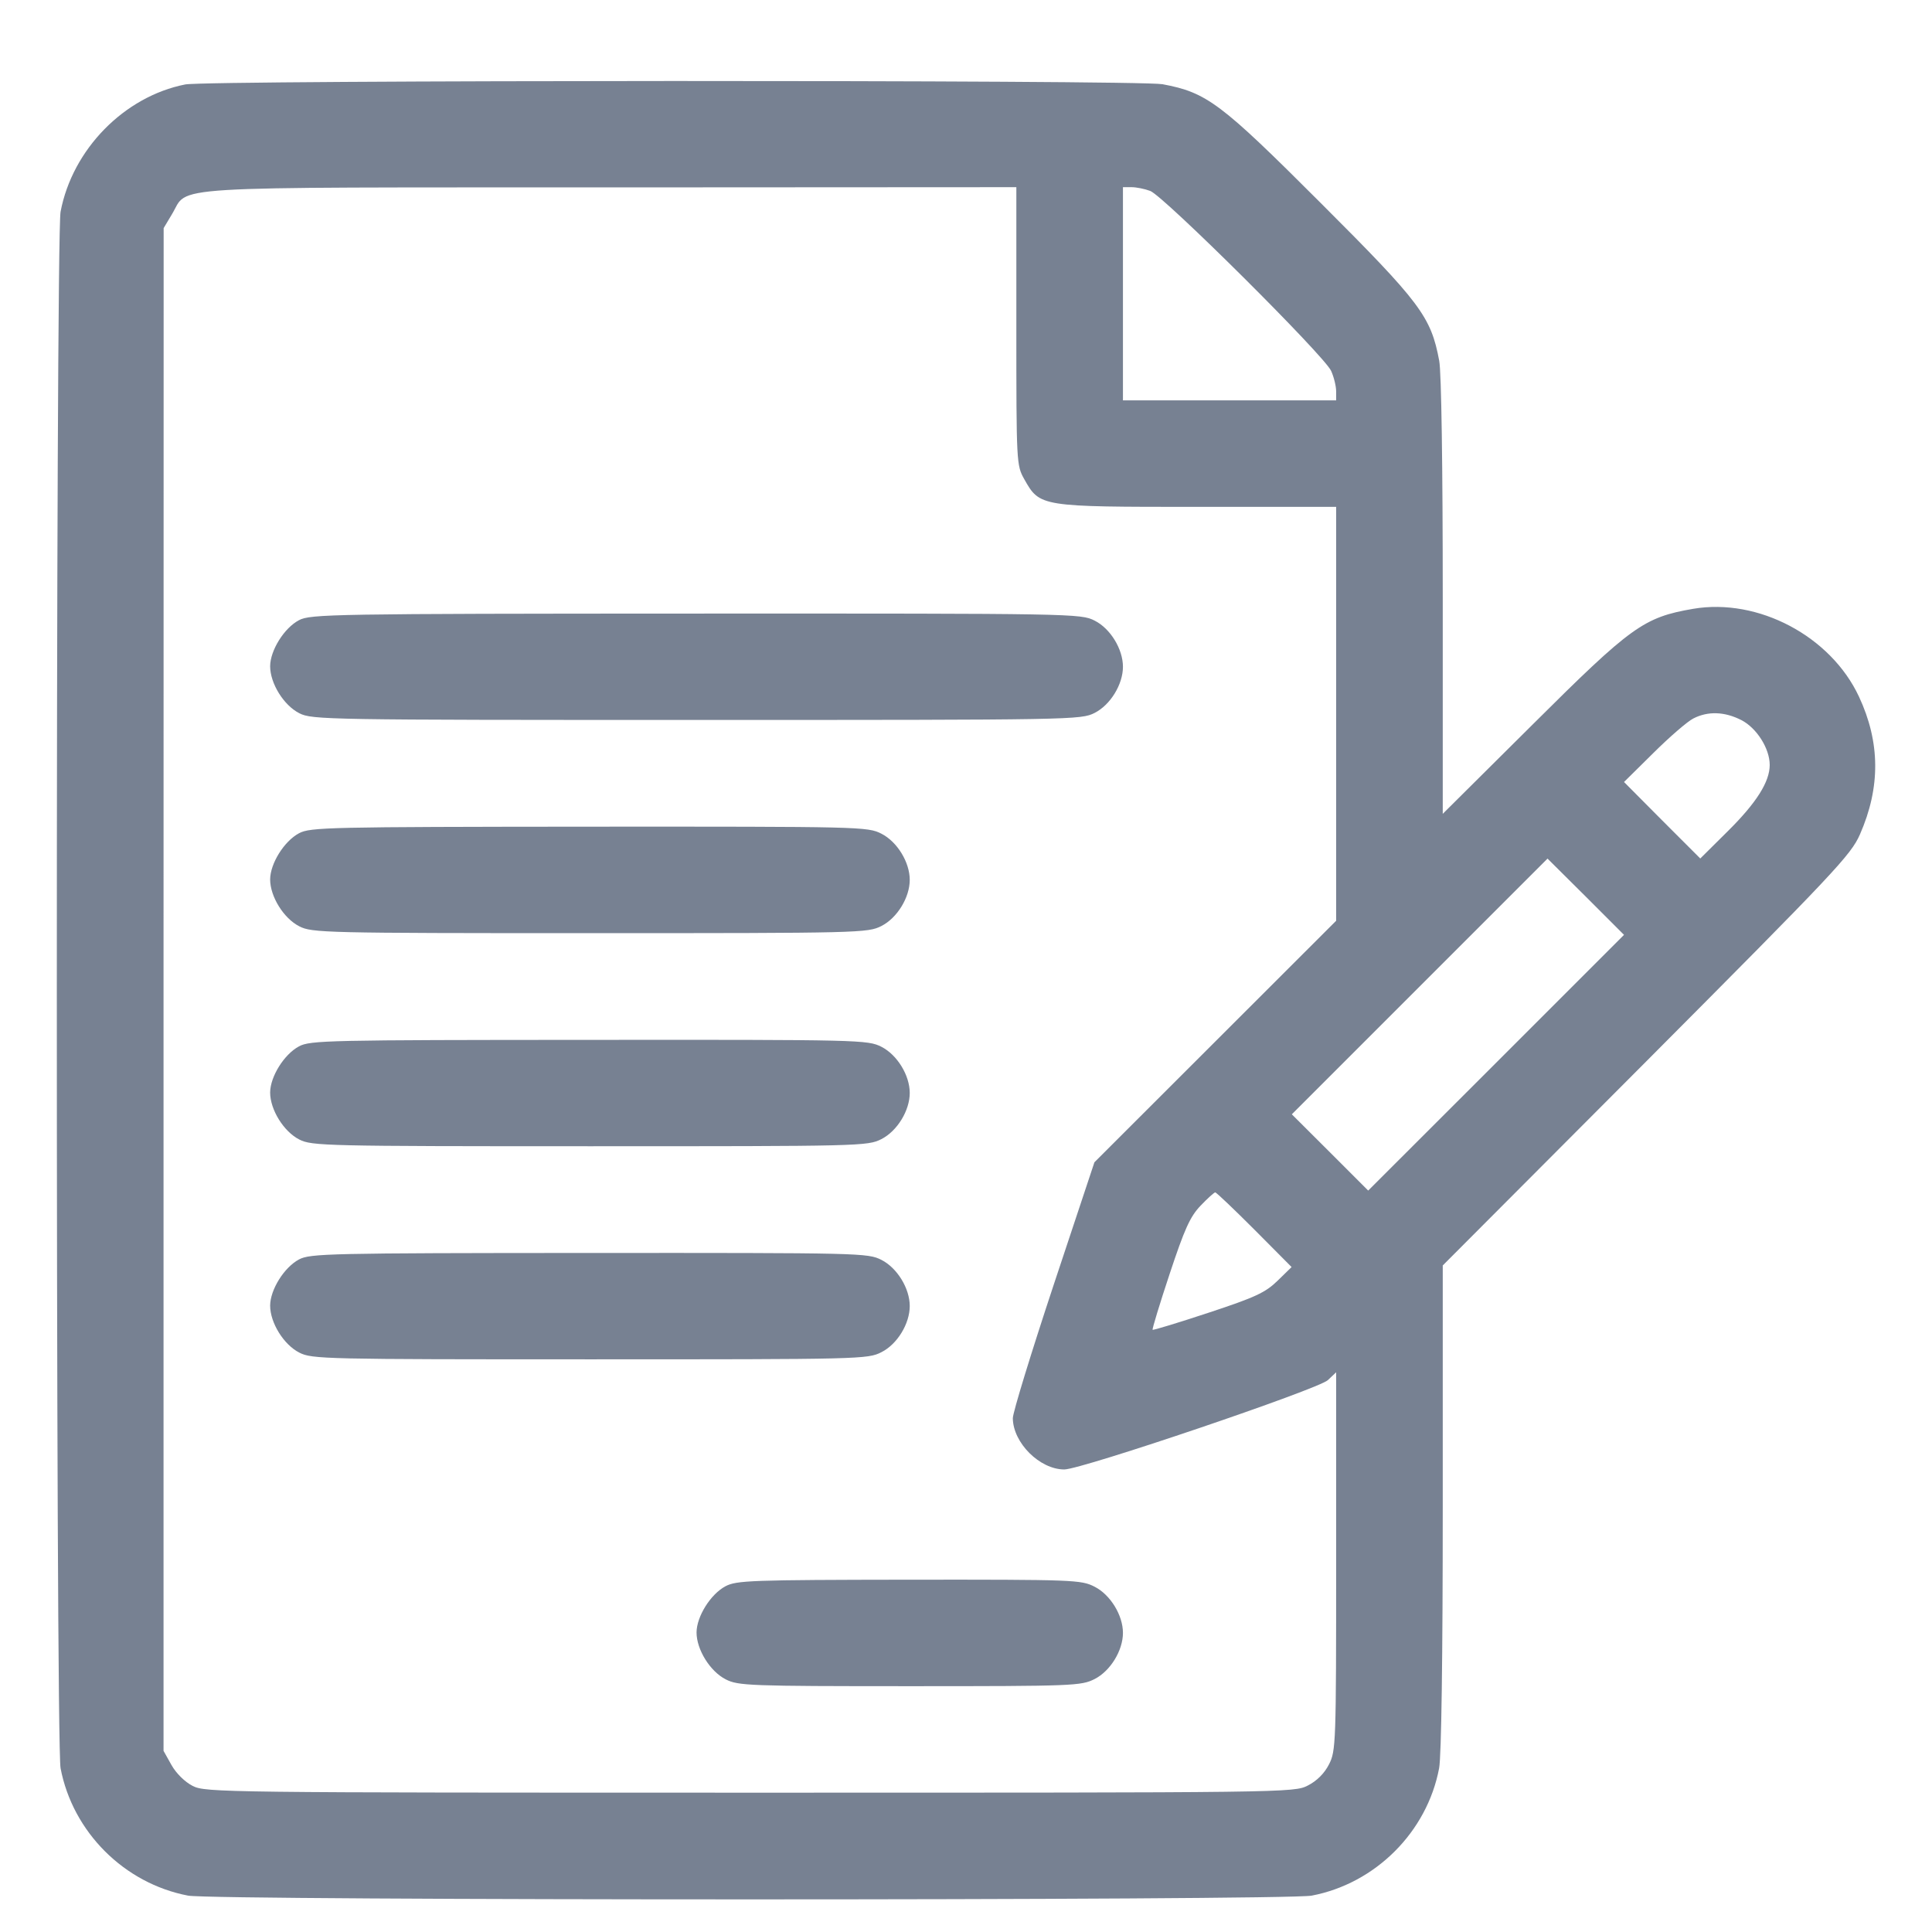 <svg width="17" height="17" viewBox="0 0 17 17" fill="none" xmlns="http://www.w3.org/2000/svg">
<path fill-rule="evenodd" clip-rule="evenodd" d="M1.63 0.743C1.093 0.849 0.637 1.314 0.533 1.863C0.489 2.095 0.489 15.326 0.533 15.559C0.64 16.12 1.093 16.573 1.655 16.68C1.886 16.724 11.31 16.724 11.542 16.68C12.103 16.573 12.557 16.12 12.663 15.559C12.683 15.455 12.695 14.579 12.695 13.263V11.135L14.488 9.337C16.145 7.673 16.286 7.524 16.366 7.342C16.548 6.927 16.545 6.531 16.357 6.129C16.108 5.597 15.47 5.26 14.899 5.357C14.463 5.432 14.355 5.51 13.486 6.375L12.695 7.161V5.252C12.695 4.106 12.683 3.276 12.664 3.175C12.591 2.785 12.501 2.665 11.62 1.785C10.739 0.904 10.619 0.814 10.229 0.741C10.019 0.702 1.83 0.704 1.63 0.743ZM8.943 2.87C8.943 4.078 8.944 4.094 9.013 4.217C9.15 4.46 9.153 4.46 10.537 4.46H11.757V6.281V8.102L10.694 9.164L9.63 10.227L9.271 11.307C9.074 11.902 8.912 12.429 8.912 12.479C8.914 12.696 9.149 12.93 9.365 12.93C9.516 12.93 11.599 12.224 11.684 12.144L11.757 12.075V13.739C11.757 15.344 11.755 15.406 11.694 15.525C11.654 15.604 11.587 15.671 11.508 15.711C11.386 15.774 11.334 15.774 6.598 15.774C1.96 15.774 1.808 15.772 1.696 15.715C1.627 15.68 1.55 15.604 1.509 15.531L1.439 15.406L1.439 8.707L1.44 2.007L1.513 1.885C1.667 1.631 1.356 1.65 5.371 1.649L8.943 1.647V2.87ZM10.121 1.68C10.239 1.724 11.658 3.135 11.713 3.264C11.738 3.319 11.757 3.4 11.757 3.443V3.523H10.819H9.881V2.585V1.647H9.957C9.999 1.647 10.073 1.662 10.121 1.68ZM2.631 5.457C2.5 5.526 2.378 5.723 2.377 5.862C2.377 6.013 2.496 6.206 2.634 6.276C2.746 6.333 2.873 6.335 6.129 6.335C9.454 6.335 9.511 6.334 9.632 6.273C9.771 6.202 9.881 6.022 9.881 5.867C9.881 5.712 9.771 5.531 9.632 5.461C9.51 5.399 9.456 5.398 6.123 5.399C2.923 5.4 2.731 5.404 2.631 5.457ZM15.322 6.336C15.457 6.405 15.572 6.586 15.572 6.731C15.572 6.879 15.456 7.063 15.205 7.312L14.961 7.554L14.625 7.218L14.29 6.881L14.548 6.626C14.69 6.485 14.848 6.348 14.9 6.322C15.028 6.256 15.175 6.261 15.322 6.336ZM2.631 7.332C2.5 7.402 2.378 7.598 2.377 7.738C2.377 7.889 2.496 8.081 2.634 8.151C2.745 8.208 2.856 8.211 5.191 8.211C7.576 8.211 7.635 8.209 7.756 8.148C7.895 8.077 8.005 7.897 8.005 7.742C8.005 7.587 7.895 7.407 7.756 7.336C7.635 7.274 7.578 7.273 5.185 7.274C2.888 7.276 2.73 7.279 2.631 7.332ZM13.165 9.351L12.039 10.476L11.703 10.14L11.367 9.805L12.492 8.68L13.617 7.555L13.954 7.89L14.29 8.226L13.165 9.351ZM2.631 9.207C2.5 9.277 2.378 9.473 2.377 9.613C2.377 9.764 2.496 9.957 2.634 10.027C2.745 10.083 2.856 10.086 5.191 10.086C7.576 10.086 7.635 10.085 7.756 10.023C7.895 9.952 8.005 9.772 8.005 9.617C8.005 9.462 7.895 9.282 7.756 9.211C7.635 9.15 7.578 9.148 5.185 9.15C2.888 9.151 2.73 9.154 2.631 9.207ZM11.038 10.82L11.365 11.149L11.241 11.27C11.134 11.374 11.046 11.415 10.634 11.551C10.368 11.639 10.147 11.706 10.142 11.701C10.137 11.695 10.204 11.474 10.292 11.209C10.423 10.814 10.472 10.705 10.564 10.609C10.625 10.545 10.684 10.492 10.693 10.492C10.703 10.492 10.858 10.64 11.038 10.82ZM2.631 11.082C2.5 11.152 2.378 11.348 2.377 11.488C2.377 11.639 2.496 11.832 2.634 11.902C2.745 11.959 2.856 11.961 5.191 11.961C7.576 11.961 7.635 11.96 7.756 11.898C7.895 11.828 8.005 11.648 8.005 11.492C8.005 11.337 7.895 11.157 7.756 11.086C7.635 11.025 7.578 11.024 5.185 11.025C2.888 11.026 2.73 11.03 2.631 11.082ZM6.383 13.958C6.252 14.028 6.13 14.224 6.129 14.364C6.129 14.515 6.248 14.707 6.386 14.777C6.495 14.833 6.591 14.837 8.005 14.837C9.45 14.837 9.513 14.834 9.632 14.774C9.771 14.703 9.881 14.523 9.881 14.368C9.881 14.213 9.771 14.033 9.632 13.962C9.513 13.901 9.452 13.899 7.999 13.9C6.606 13.902 6.481 13.906 6.383 13.958Z" fill="#778192"/>
</svg>
